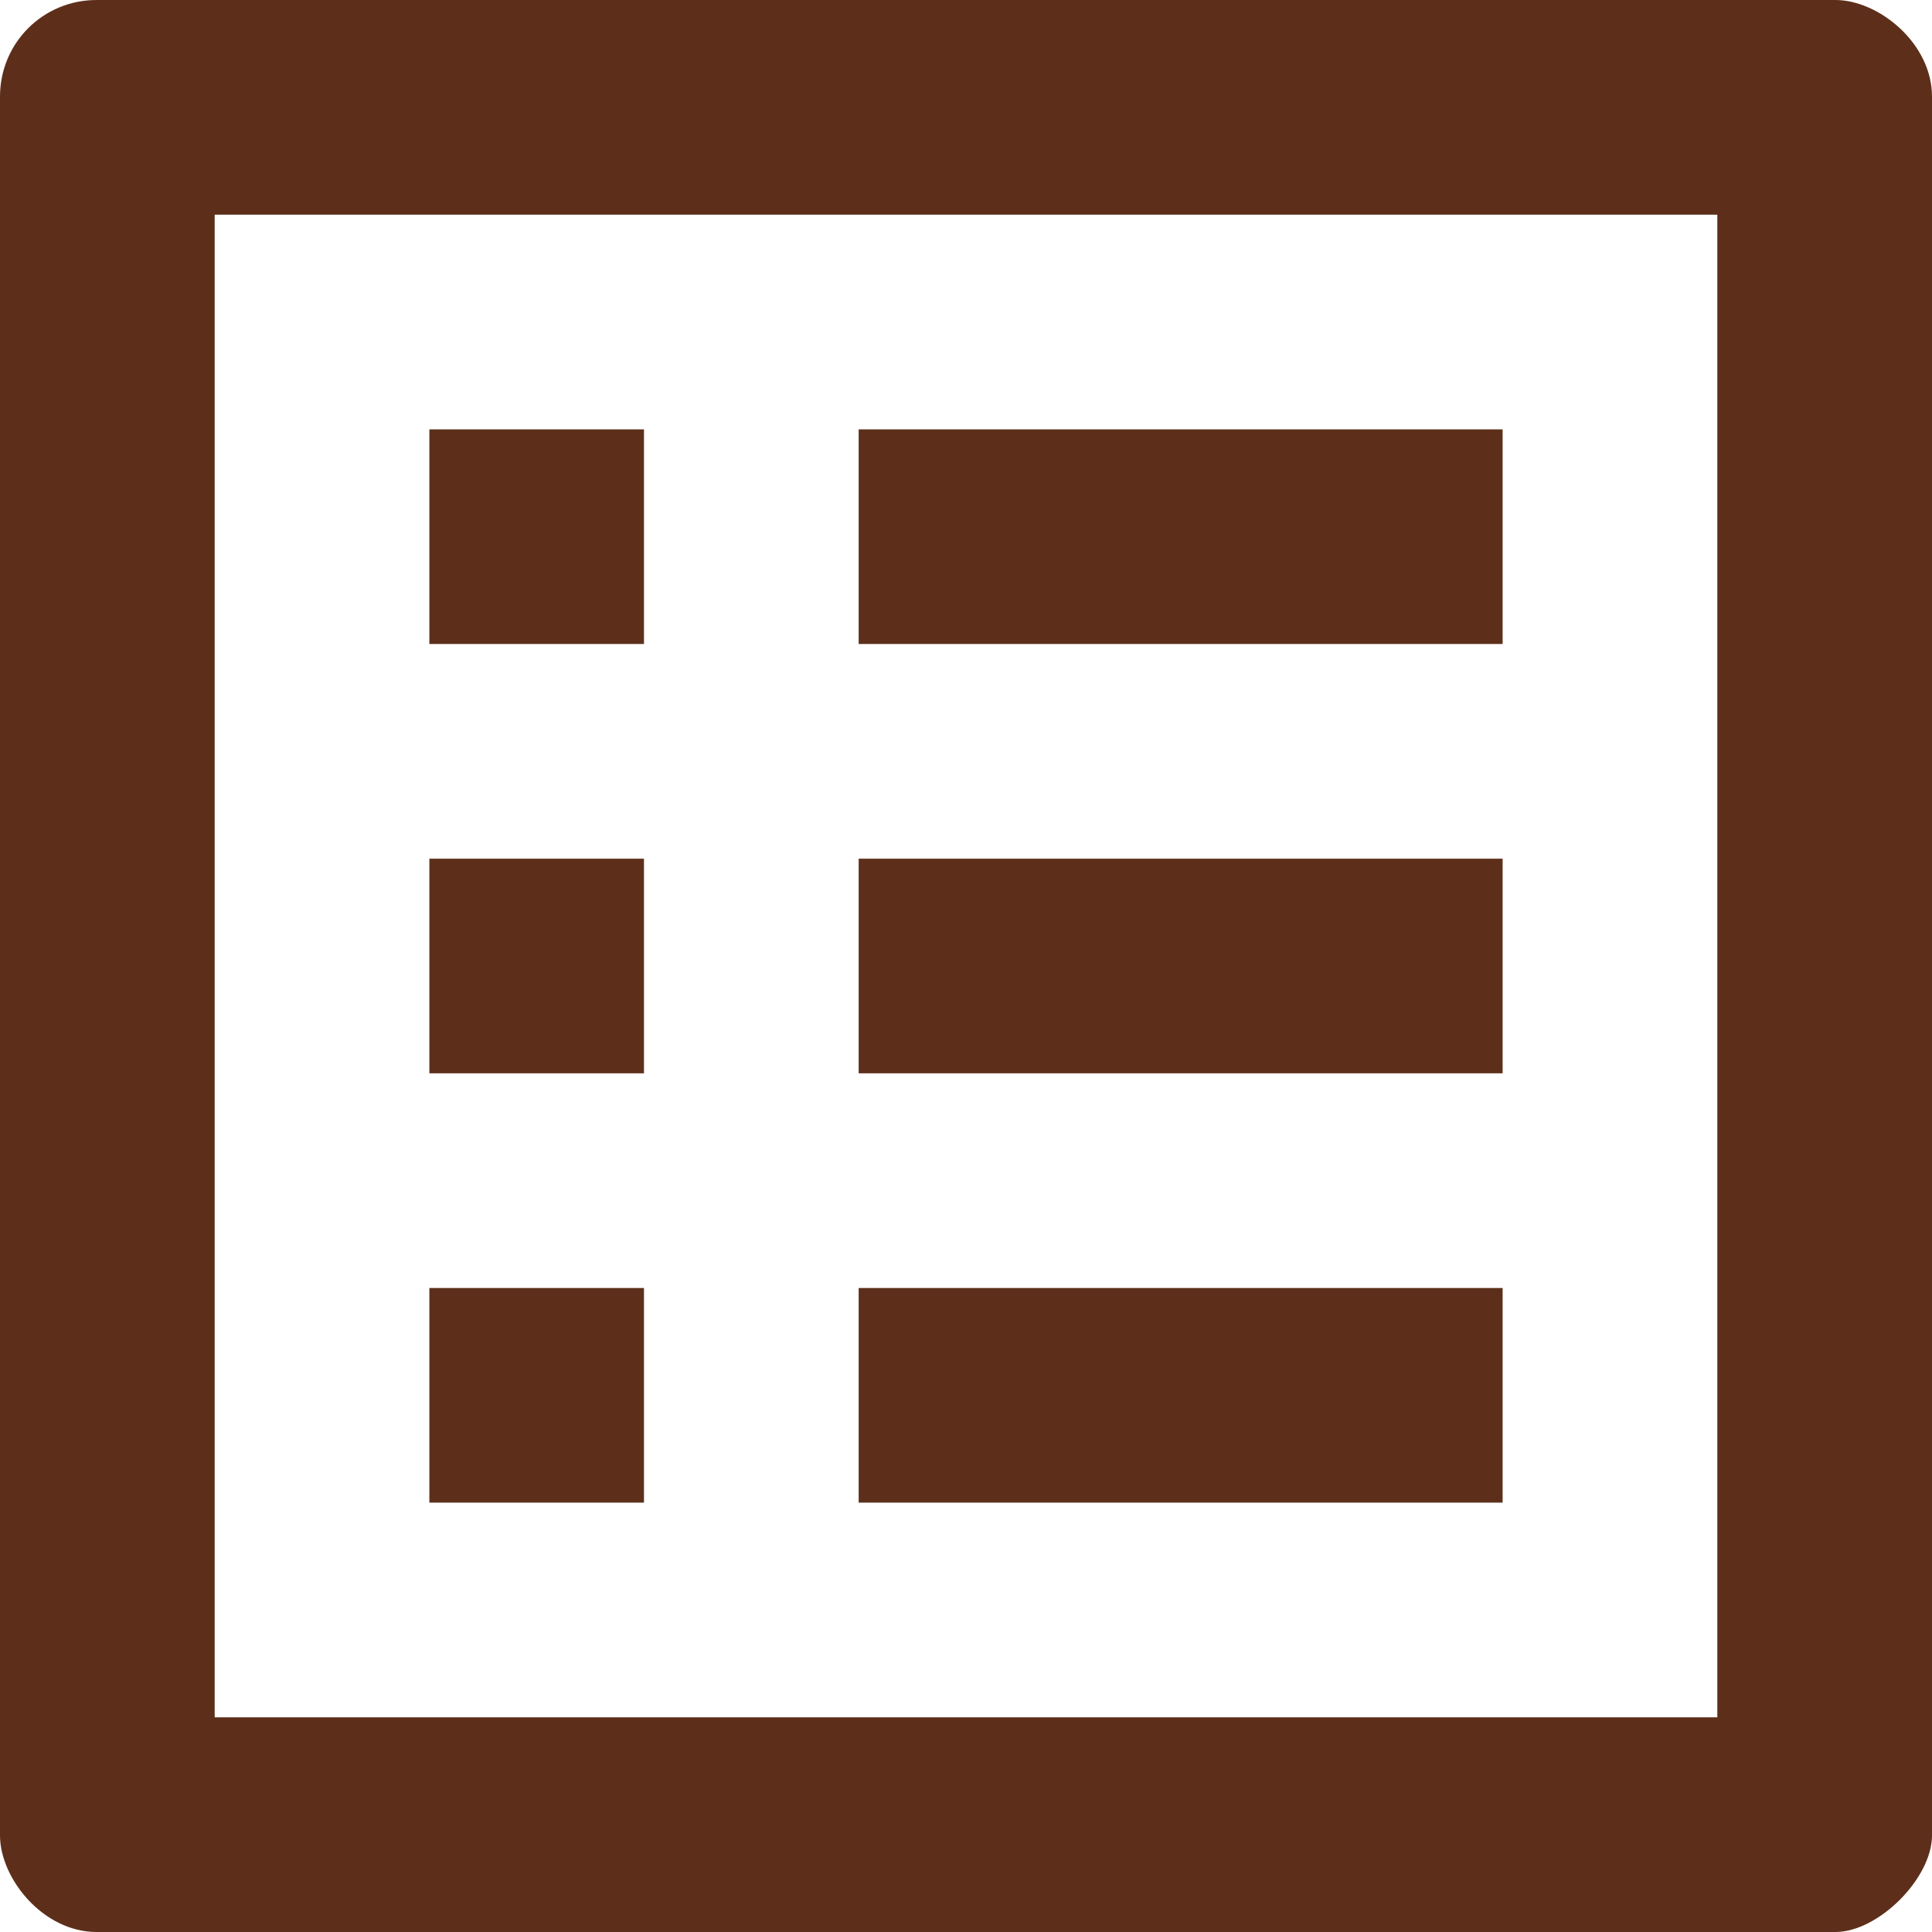 <svg width="25" height="25" viewBox="0 0 25 25" fill="none" xmlns="http://www.w3.org/2000/svg">
<path d="M22.222 2.778V22.222H2.778V2.778H22.222ZM23.75 0H1.25C0.556 0 0 0.556 0 1.25V23.75C0 24.306 0.556 25 1.25 25H23.75C24.306 25 25 24.306 25 23.75V1.25C25 0.556 24.306 0 23.75 0ZM11.111 5.556H19.444V8.333H11.111V5.556ZM11.111 11.111H19.444V13.889H11.111V11.111ZM11.111 16.667H19.444V19.444H11.111V16.667ZM5.556 5.556H8.333V8.333H5.556V5.556ZM5.556 11.111H8.333V13.889H5.556V11.111ZM5.556 16.667H8.333V19.444H5.556V16.667Z" fill="#5D2F1A"/>
</svg>
